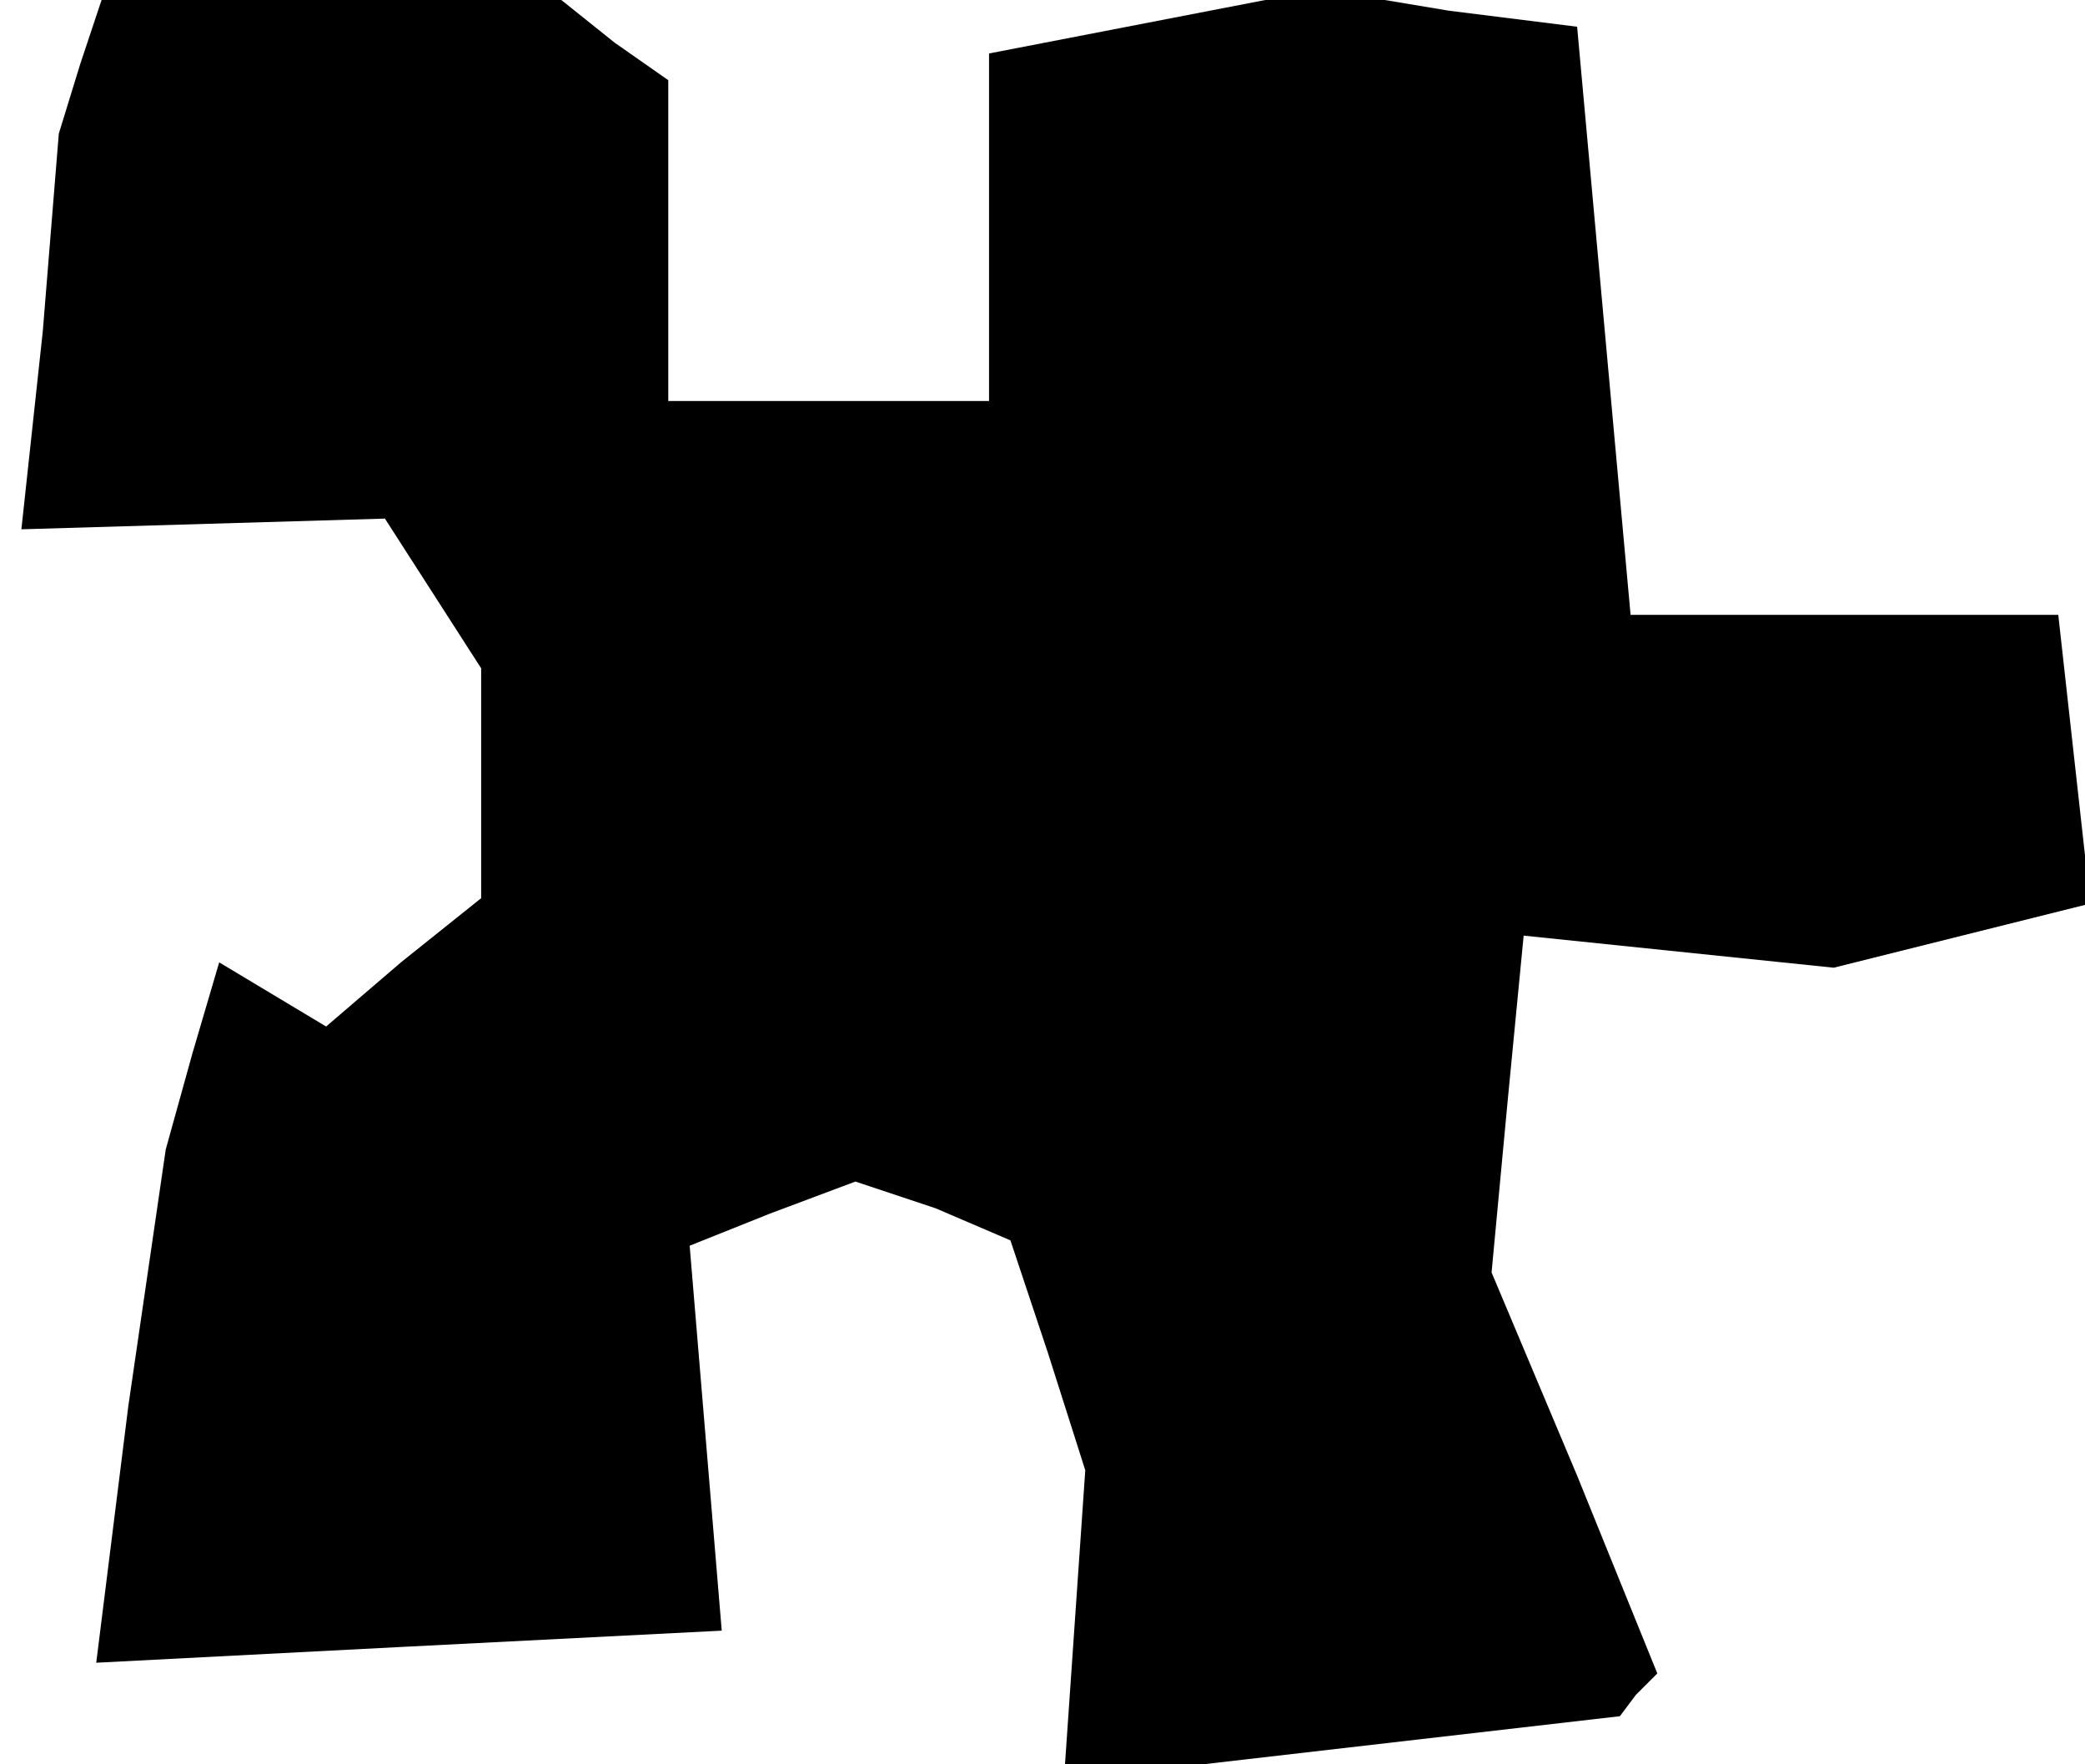 <?xml version="1.0" standalone="no"?>
<!DOCTYPE svg PUBLIC "-//W3C//DTD SVG 20010904//EN"
 "http://www.w3.org/TR/2001/REC-SVG-20010904/DTD/svg10.dtd">
<svg version="1.0" xmlns="http://www.w3.org/2000/svg"
 width="39pt" height="33pt" viewBox="0 0 39 33"
 preserveAspectRatio="xMidYMid meet">
<g transform="translate(0,33) scale(0.1,-0.1)"
fill="#000000" stroke="none">
<path d="M15 318 l-4 -13 -3 -37 -4 -37 34 1 34 1 9 -14 9 -14 0 -21 0 -22
-15 -12 -14 -12 -10 6 -10 6 -5 -17 -5 -18 -7 -48 -6 -48 58 3 59 3 -3 36 -3
36 15 6 16 6 15 -5 14 -6 7 -21 7 -22 -2 -29 -2 -29 52 6 52 6 3 4 4 4 -15 37
-16 38 3 32 3 31 29 -3 29 -3 24 6 24 6 -3 27 -3 27 -40 0 -40 0 -5 55 -5 55
-24 3 -24 4 -31 -6 -31 -6 0 -33 0 -32 -30 0 -30 0 0 30 0 30 -10 7 -10 8 -43
0 -43 0 -4 -12z"/>
</g>
</svg>
